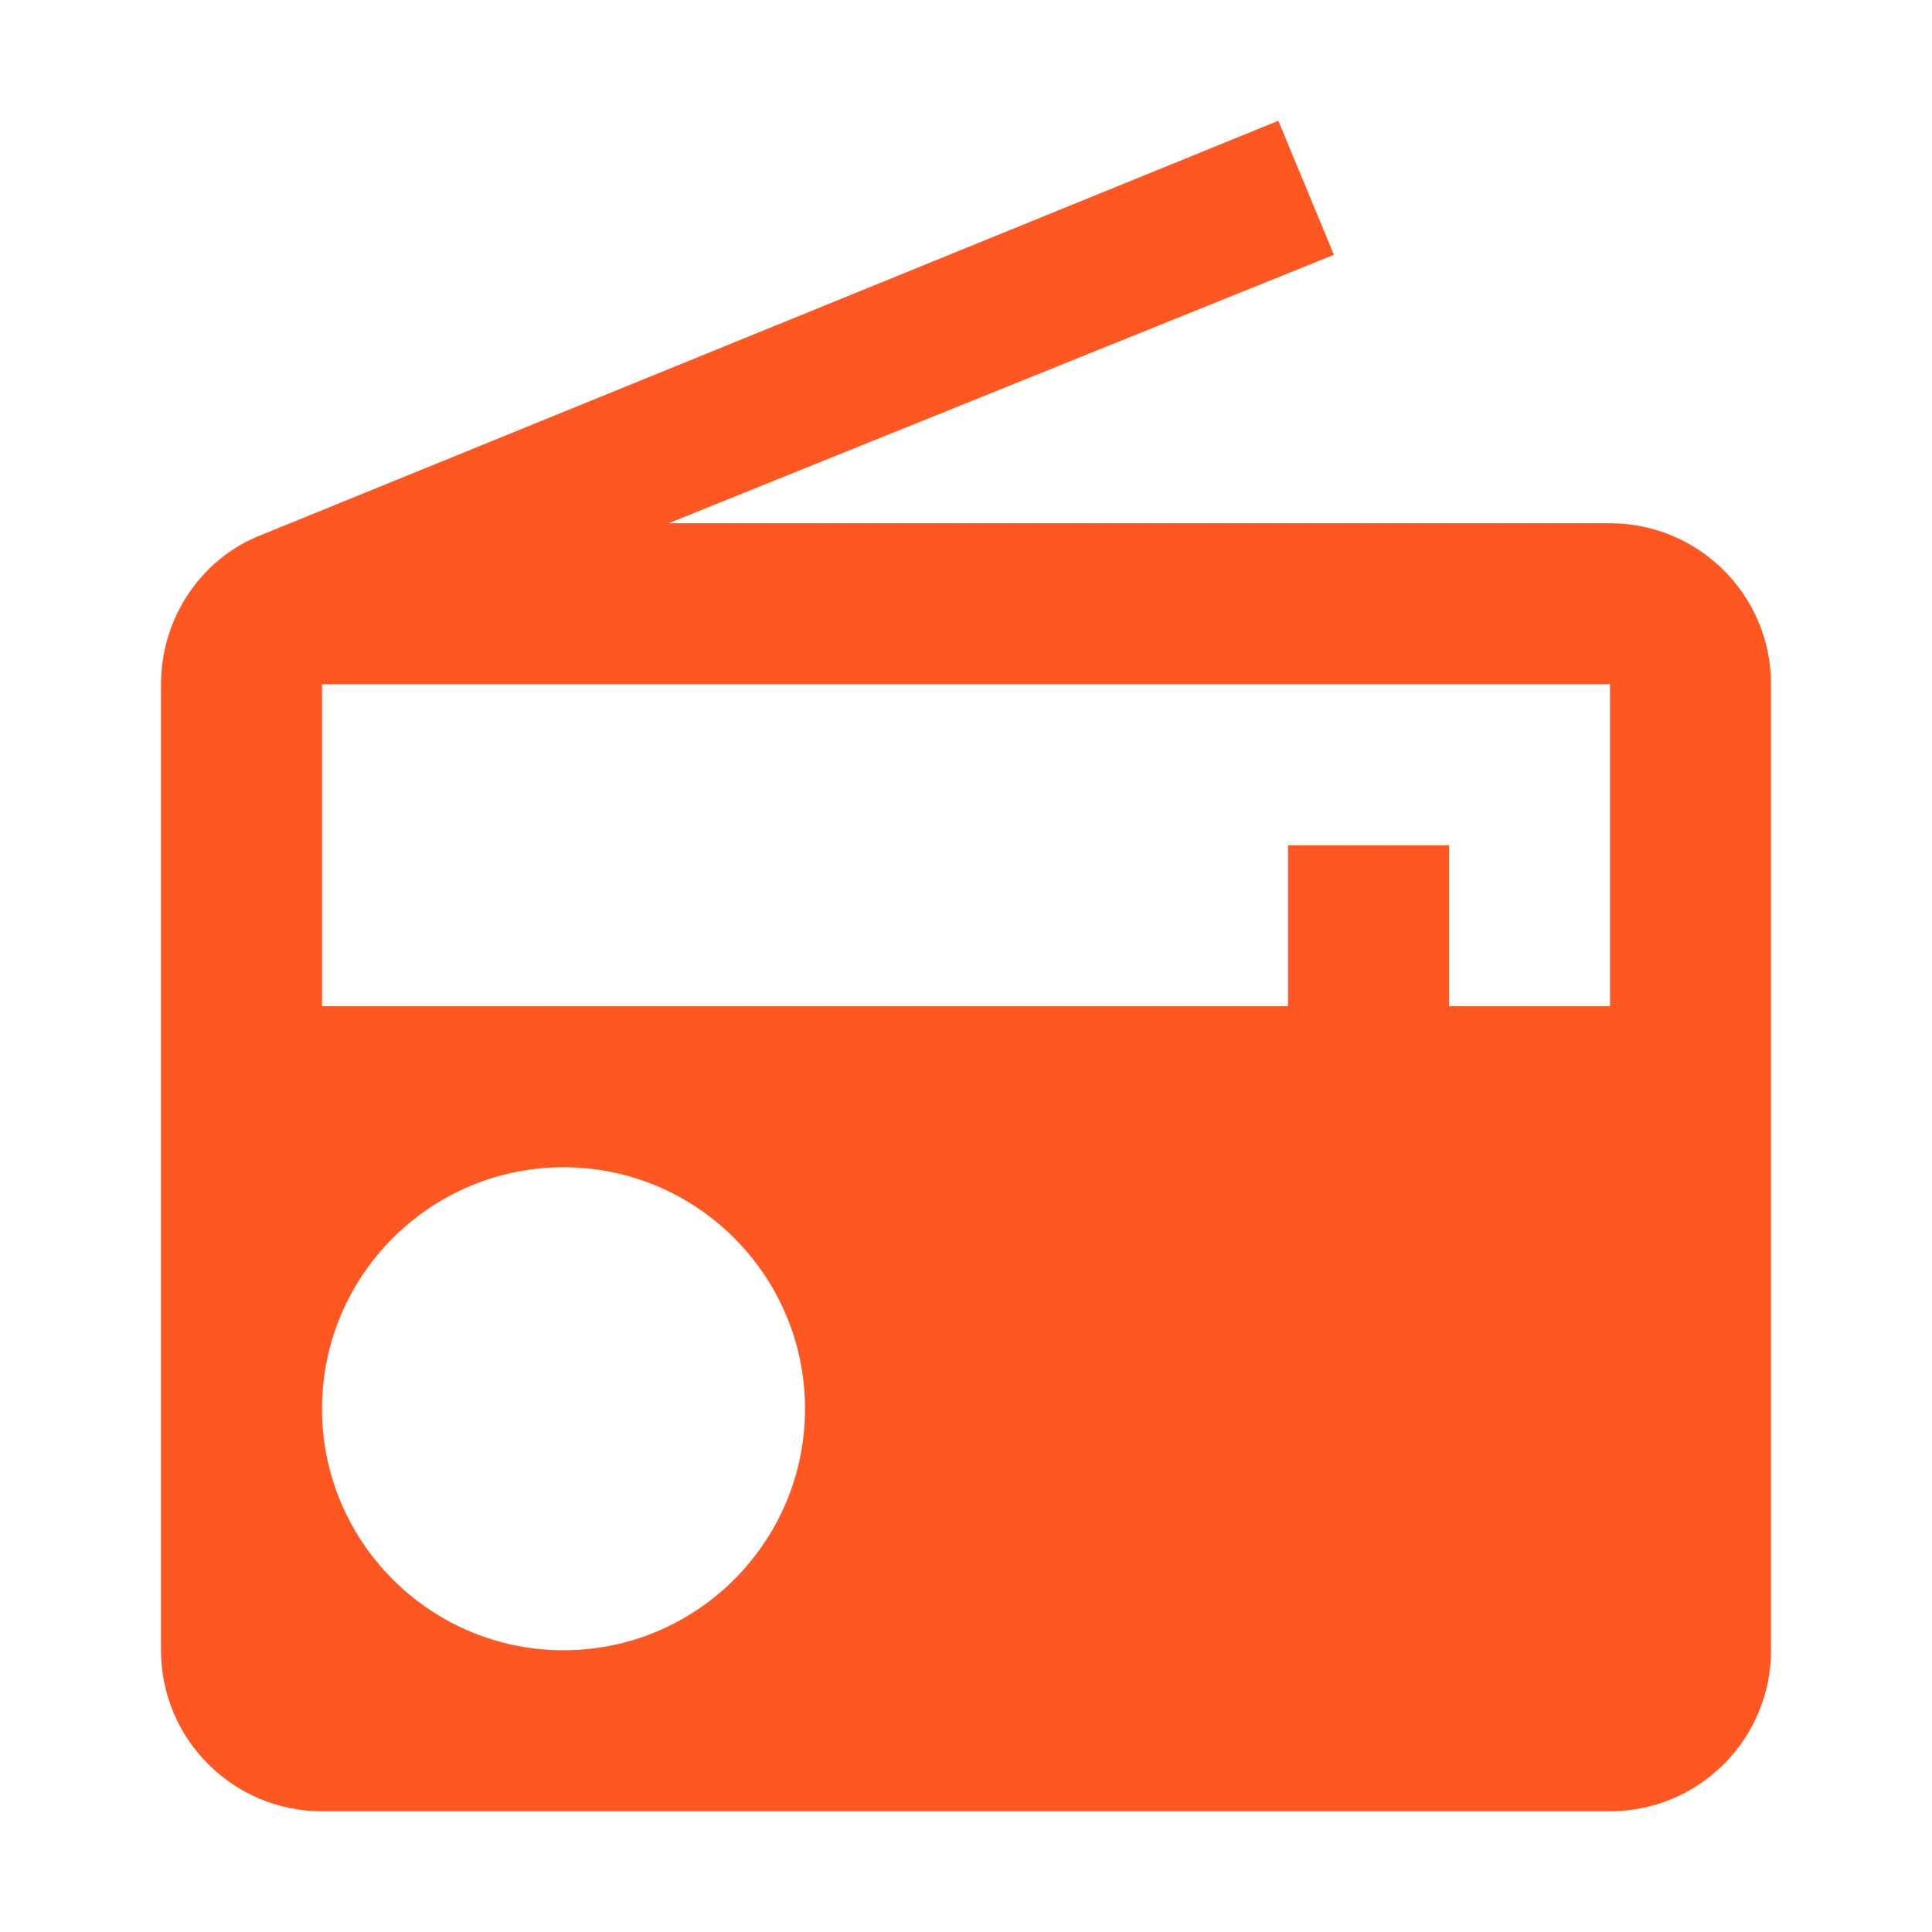 <svg fill="#FF5722" viewBox="0 0 40 48" width="48" xmlns="http://www.w3.org/2000/svg"><path d="m2.47 13.3c-1.45.57-2.47 2.03-2.47 3.7v24c0 2.21 1.79 4 4 4h32c2.21 0 4-1.79 4-4v-24c0-2.21-1.79-4-4-4h-23.39l16.53-6.67-1.38-3.33-25.29 10.3m7.53 27.7c-3.31 0-6-2.69-6-6s2.69-6 6-6 6 2.69 6 6-2.69 6-6 6zm26-16h-4v-4h-4v4h-24v-8h32z" fill="#FF5722"/></svg>